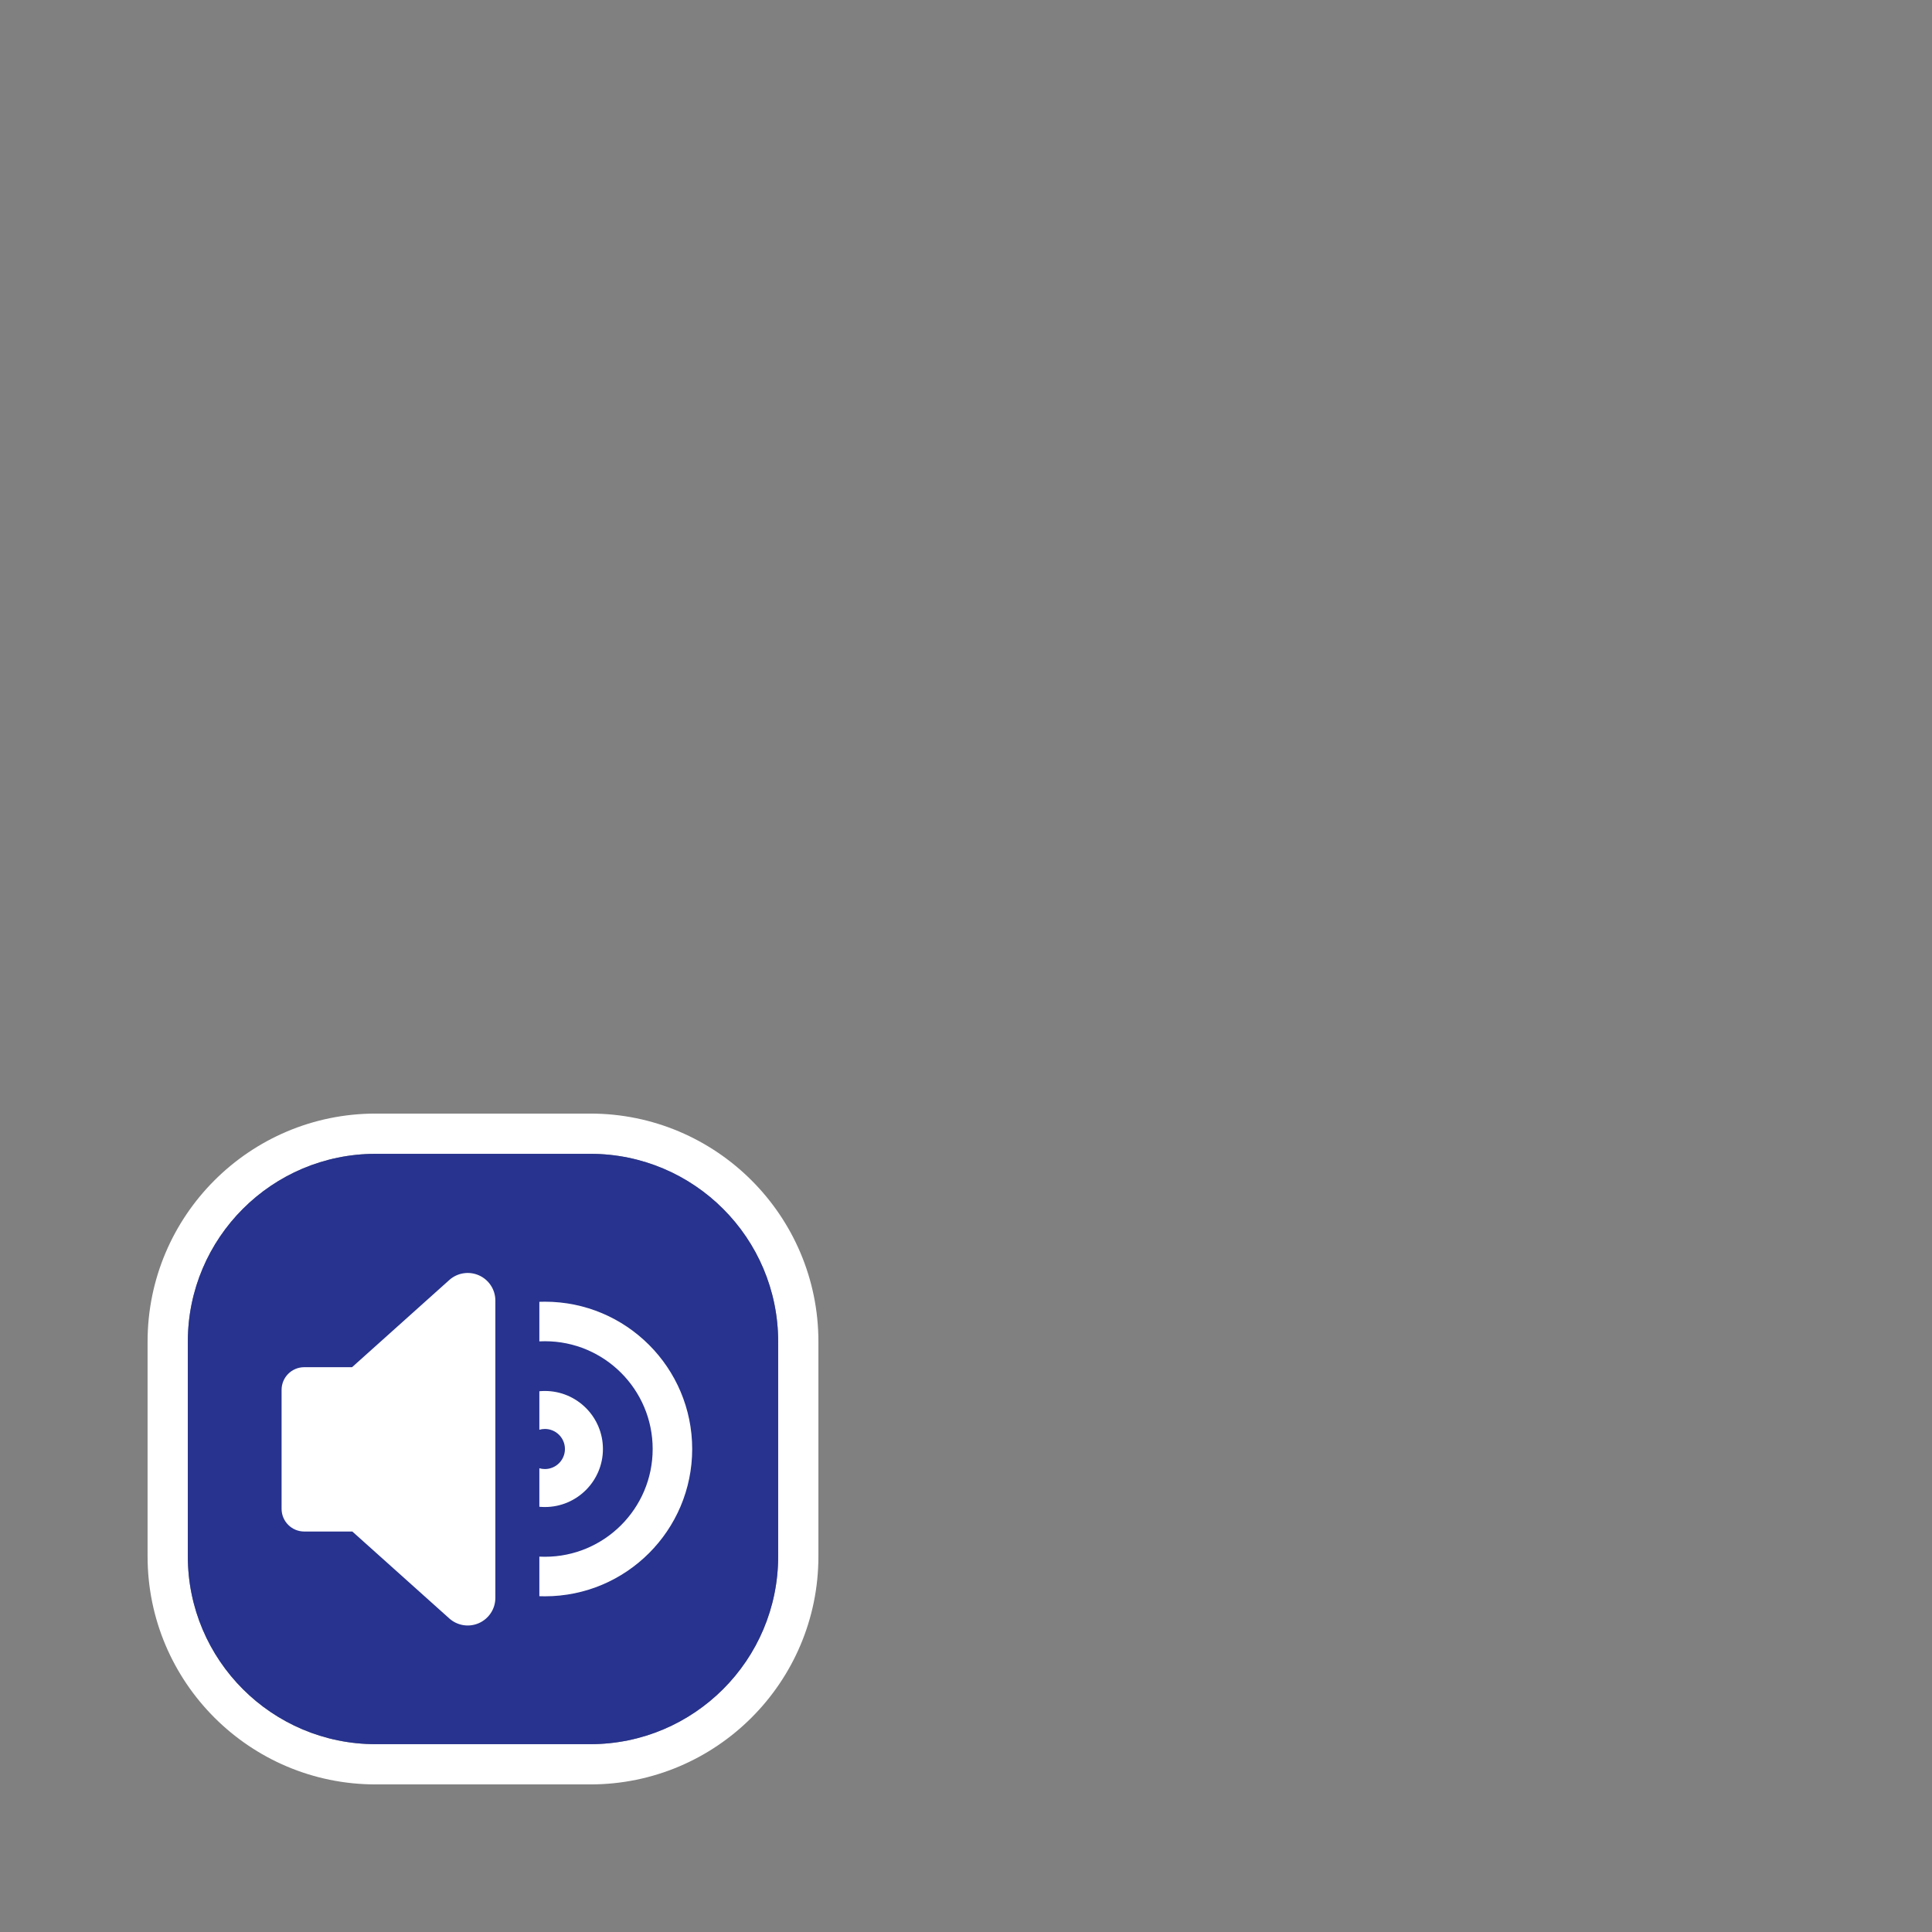 <?xml version="1.0" encoding="UTF-8" standalone="no"?>
<svg
   viewBox="0 0 144 144"
   version="1.1"
   id="svg6"
   xmlns="http://www.w3.org/2000/svg"
   xmlns:svg="http://www.w3.org/2000/svg">
  <rect x="0" y="0" width="144" height="144" fill="#808080" stroke="none"/>
  <defs
     id="defs10" />
  <path
     id="overlayOutline"
     d="m 61,100 v 16 c 0,9.383 -7.617,17 -17,17 H 28 c -9.383,0 -17,-7.617 -17,-17 v -16 c 0,-9.383 7.617,-17 17,-17 h 16 c 9.383,0 17,7.617 17,17 z m -3,0 C 58,92.273 51.727,86 44,86 H 28 c -7.727,0 -14,6.273 -14,14 v 16 c 0,7.727 6.273,14 14,14 h 16 c 7.727,0 14,-6.273 14,-14 z"
     style="fill:#ffffff" />
  <path
     id="overlayBackground"
     fill="#27338e"
     fill-rule="nonzero"
     d="M 58,100 C 58,92.273 51.727,86 44,86 H 28 c -7.727,0 -14,6.273 -14,14 v 16 c 0,7.727 6.273,14 14,14 h 16 c 7.727,0 14,-6.273 14,-14 z" />
  <path
     id="actionUserChatJoined"
     fill="#ffffff"
     fill-rule="nonzero"
     d="m 26.242,101.902 7.246,-6.497 c 0.605,-0.542 1.472,-0.678 2.214,-0.347 0.742,0.331 1.22,1.068 1.22,1.88 v 22.157 c 0,0.813 -0.478,1.549 -1.22,1.88 -0.742,0.332 -1.609,0.196 -2.214,-0.347 l -7.226,-6.478 h -3.585 c -0.932,0 -1.689,-0.758 -1.689,-1.69 v -8.868 c 0,-0.933 0.757,-1.69 1.689,-1.69 z M 40.2,97.029 c 0.137,-0.005 0.275,-0.008 0.414,-0.008 6.059,0 10.978,4.92 10.978,10.979 0,6.059 -4.919,10.979 -10.978,10.979 -0.139,0 -0.277,-0.003 -0.414,-0.008 v -2.949 c 0.137,0.007 0.275,0.01 0.414,0.01 4.433,0 8.032,-3.599 8.032,-8.032 0,-4.433 -3.599,-8.032 -8.032,-8.032 -0.139,0 -0.277,0.003 -0.414,0.01 z m 0,6.666 c 0.136,-0.013 0.274,-0.02 0.414,-0.02 2.387,0 4.325,1.938 4.325,4.325 0,2.387 -1.938,4.325 -4.325,4.325 -0.14,0 -0.278,-0.007 -0.414,-0.02 v -2.869 c 0.131,0.037 0.27,0.058 0.414,0.058 0.824,0 1.493,-0.67 1.493,-1.494 0,-0.824 -0.669,-1.494 -1.493,-1.494 -0.144,0 -0.283,0.021 -0.414,0.058 z" />
</svg>

